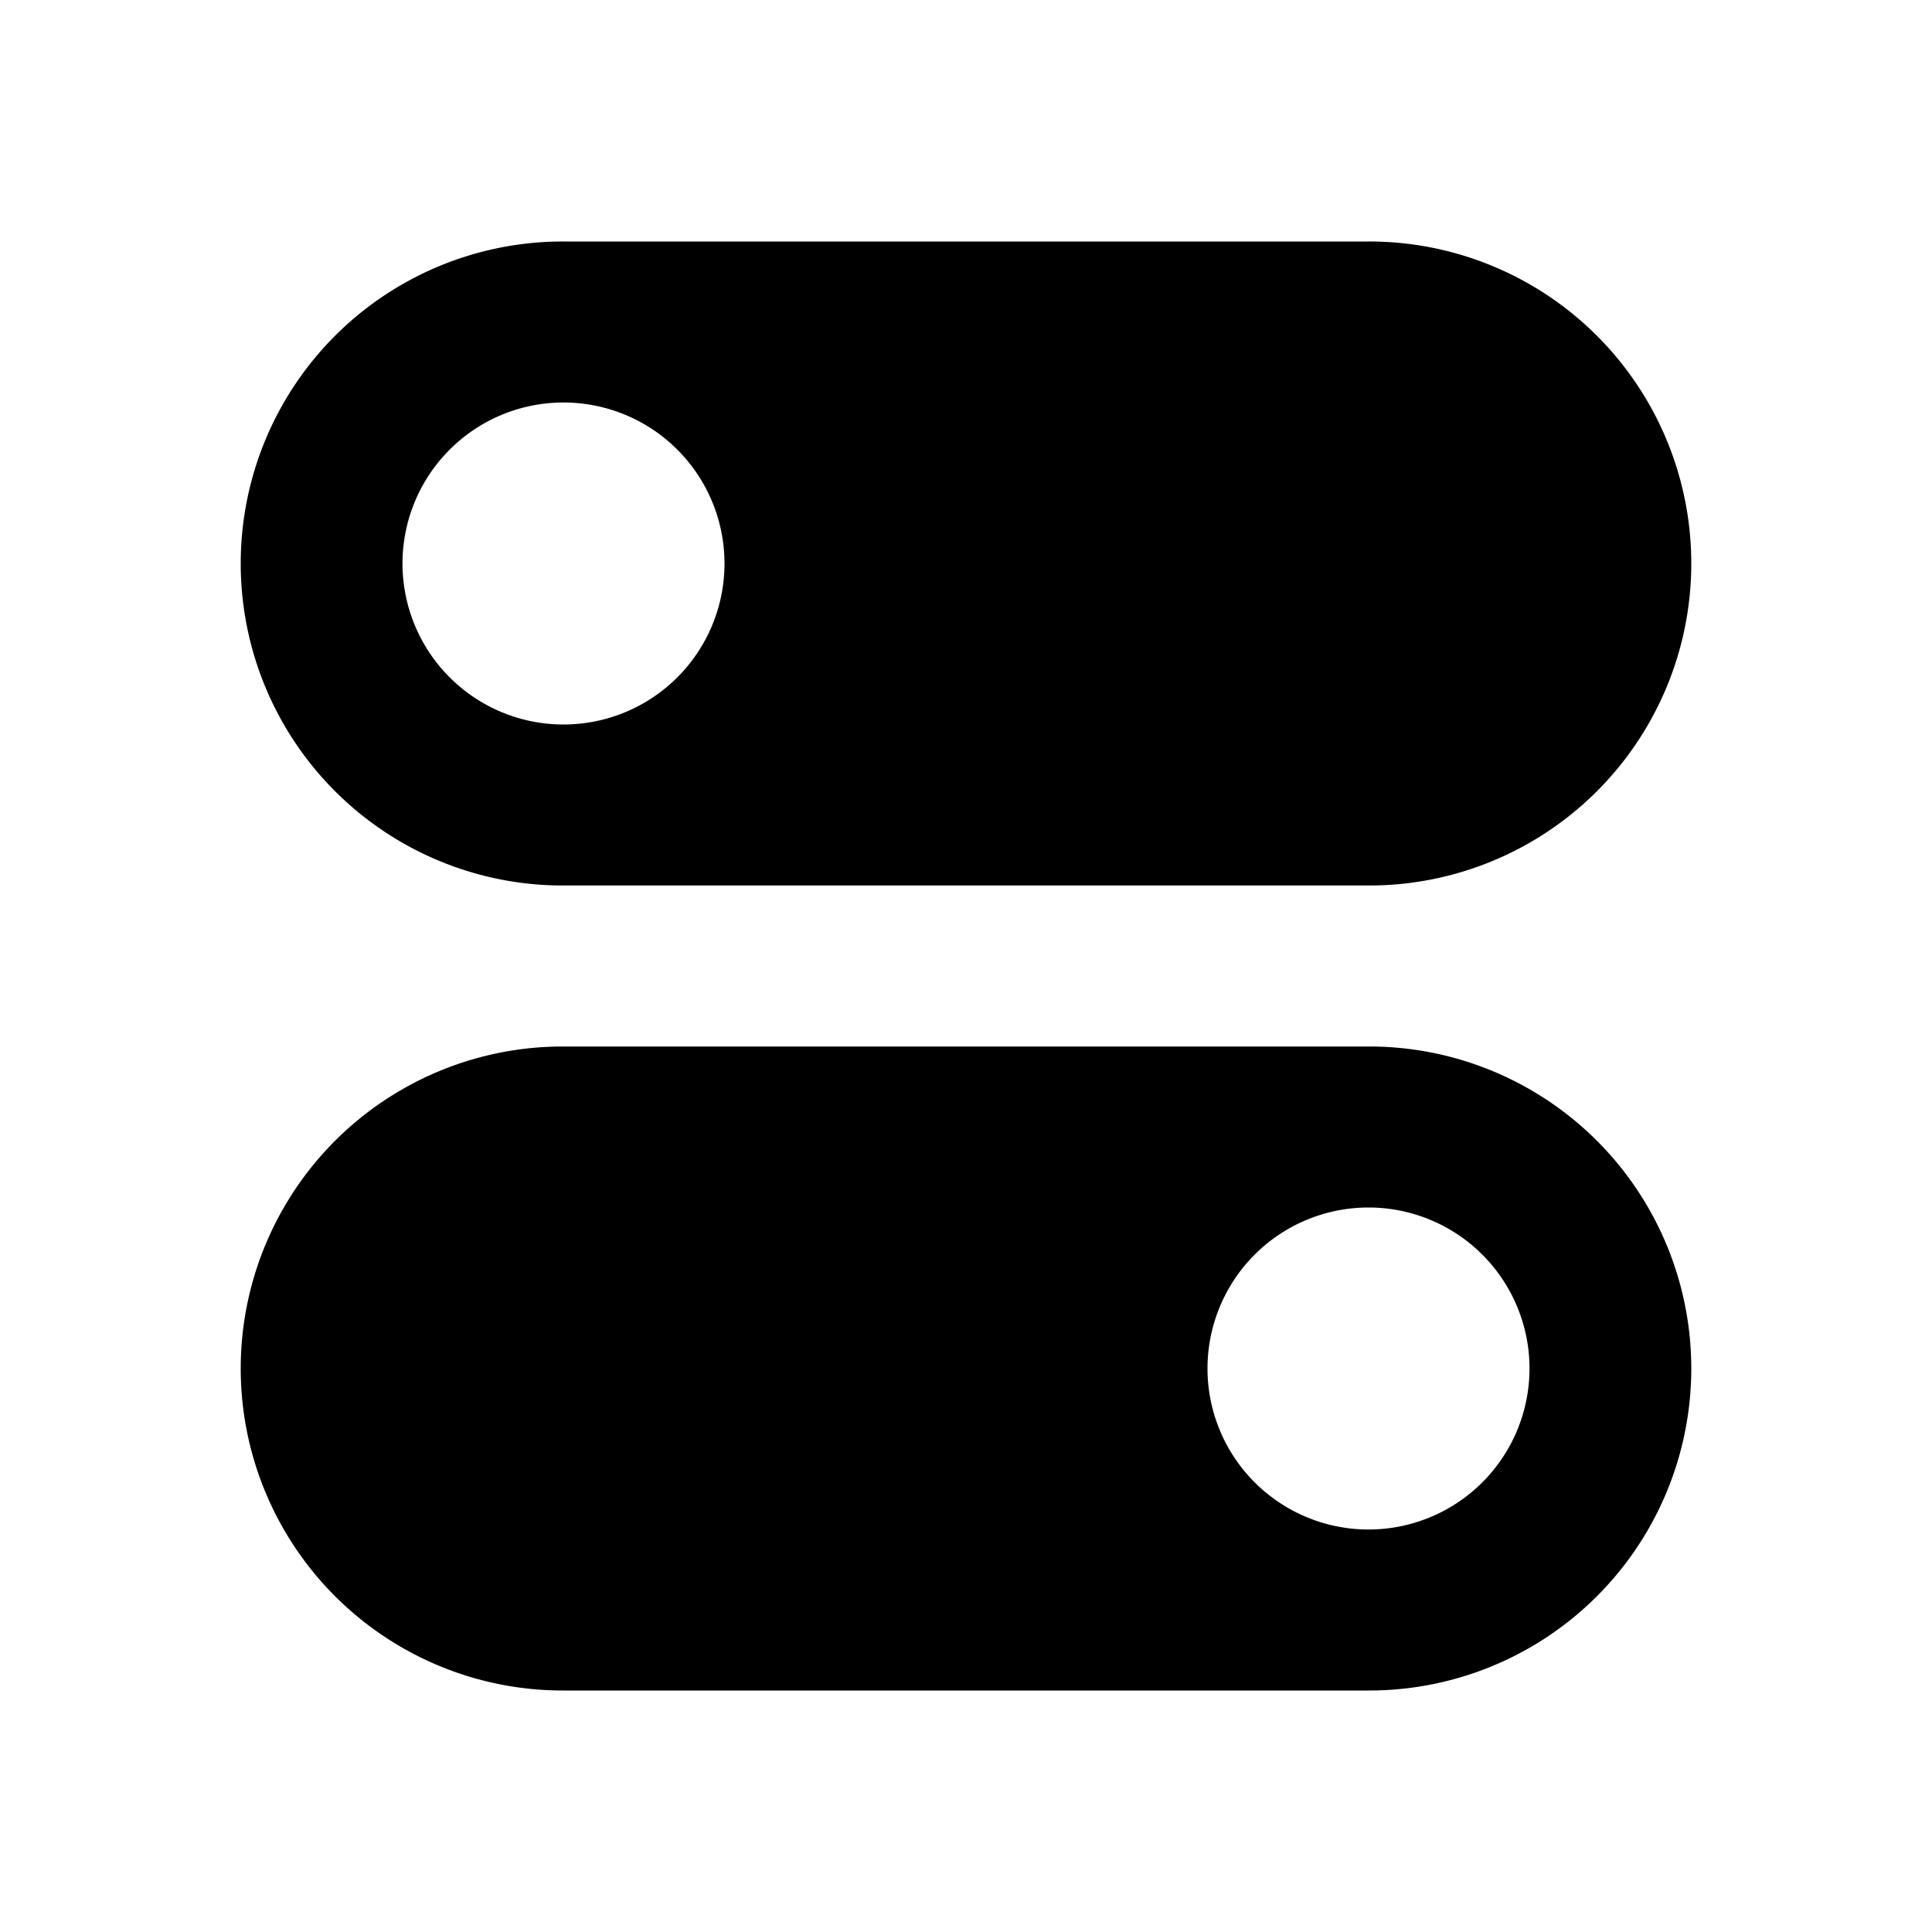<svg width="22pt" height="22pt" class="tc-image-button" viewBox="0 0 1024 1024"><path fill-rule="evenodd" d="M298.667 128h426.667a170.667 170.667 0 1 1 0 341.333H298.667a170.667 170.667 0 1 1 0-341.333z m0 256a85.333 85.333 0 1 0 0-170.667 85.333 85.333 0 0 0 0 170.667z M298.667 554.667h426.667a170.667 170.667 0 1 1 0 341.333H298.667a170.667 170.667 0 1 1 0-341.333z m426.667 256a85.333 85.333 0 1 0 0-170.667 85.333 85.333 0 0 0 0 170.667z"/></svg>